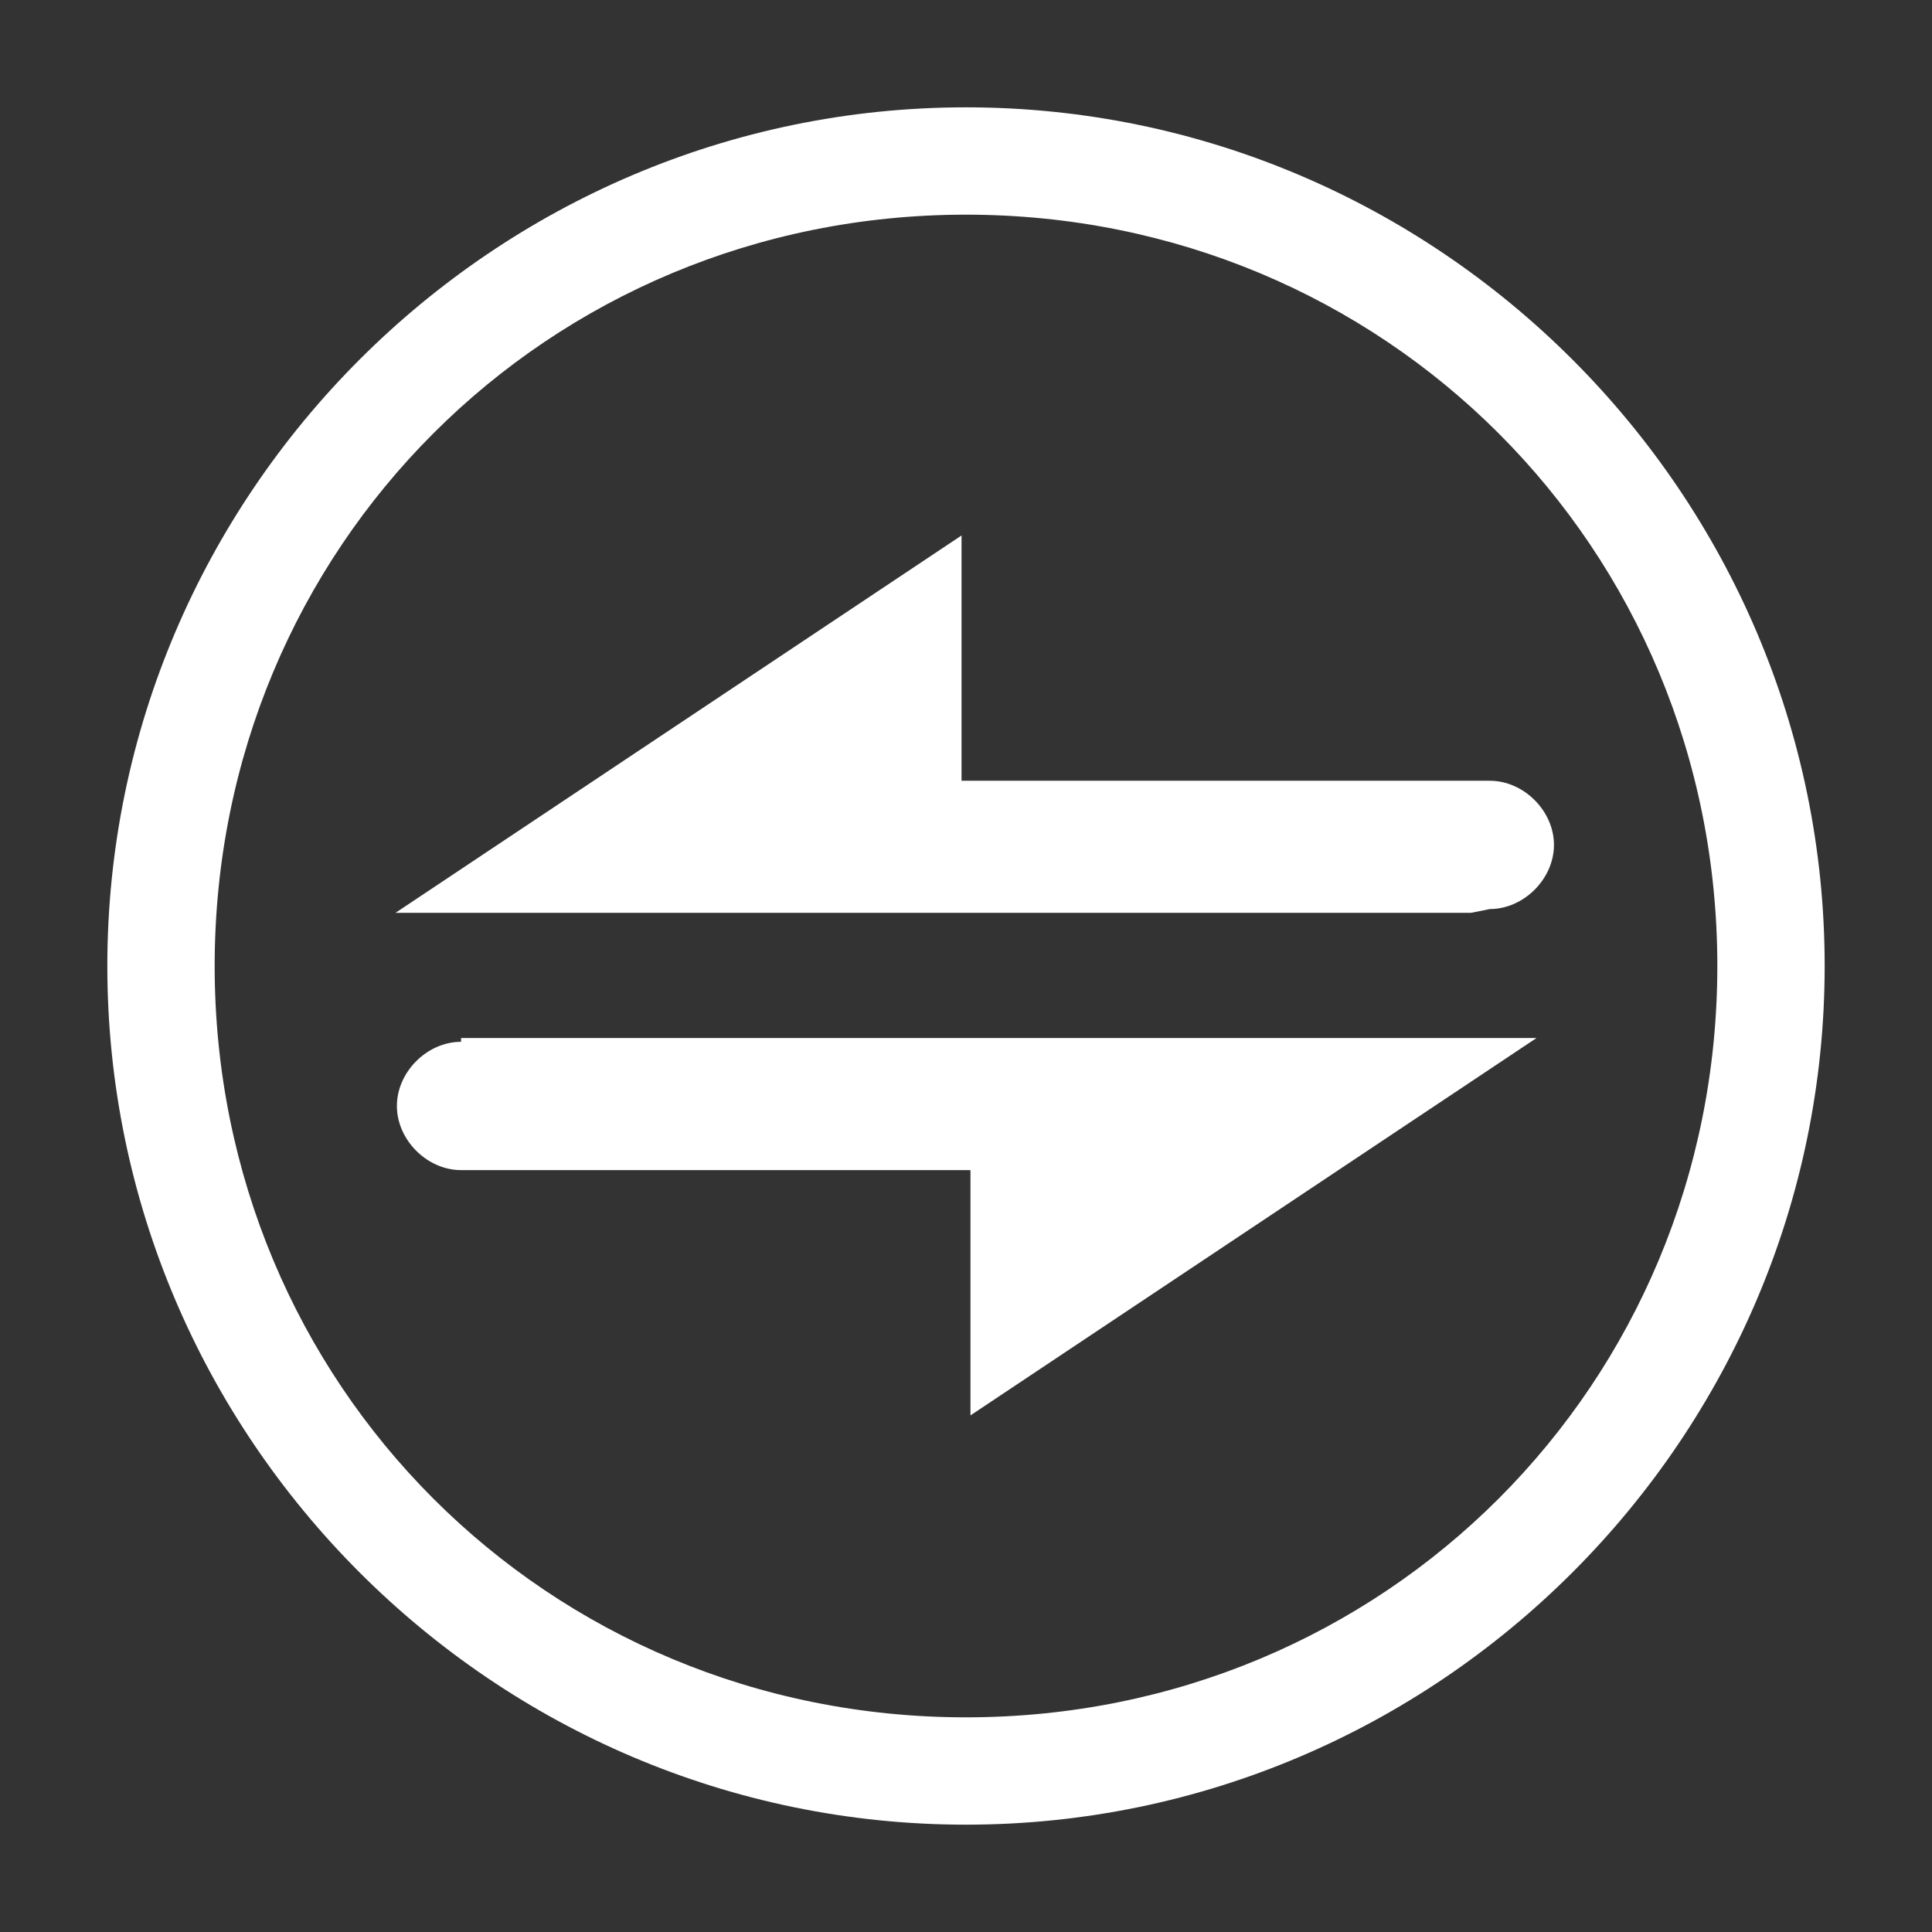 <?xml version="1.0" standalone="no"?><!DOCTYPE svg PUBLIC "-//W3C//DTD SVG 1.1//EN" "http://www.w3.org/Graphics/SVG/1.1/DTD/svg11.dtd">
<svg t="1568085588779" class="icon" viewBox="0 0 1024 1024" version="1.1" xmlns="http://www.w3.org/2000/svg" p-id="39921" xmlns:xlink="http://www.w3.org/1999/xlink" width="200" height="200">
    <rect x="0" y="0" width="1024" height="1024" fill="#333333" stroke="none"/>
    <defs>
        <style type="text/css">

        </style>
    </defs>
    <path d="
        M512 56.889
        c-250.311 0-455.111 204.8-455.111 455.111
        S261.689 967.111 512 967.111 967.111 762.311 967.111 512 762.311 56.889 512 56.889
        m0 853.333
        c-221.867 0-398.222-176.355-398.222-398.222
        S290.133 113.778 512 113.778 910.222 290.133 910.222 512 733.867 910.222 512 910.222"
          fill="#ffffff" p-id="42719">

    </path>

    <path d="
        M779.636 483.818
        h-570
        l 300 -200
        v130
        h280
        c18 0 34 16 34 34
        s-16 34 -34 34
        z
        M244.364 550.182
        h570
        l -300 200
        v-130
        H244.364
        c-18 0 -34 -16 -34 -34
        s16 -34 34 -34
        z"
          fill="#ffffff" p-id="48409">

    </path>

</svg>